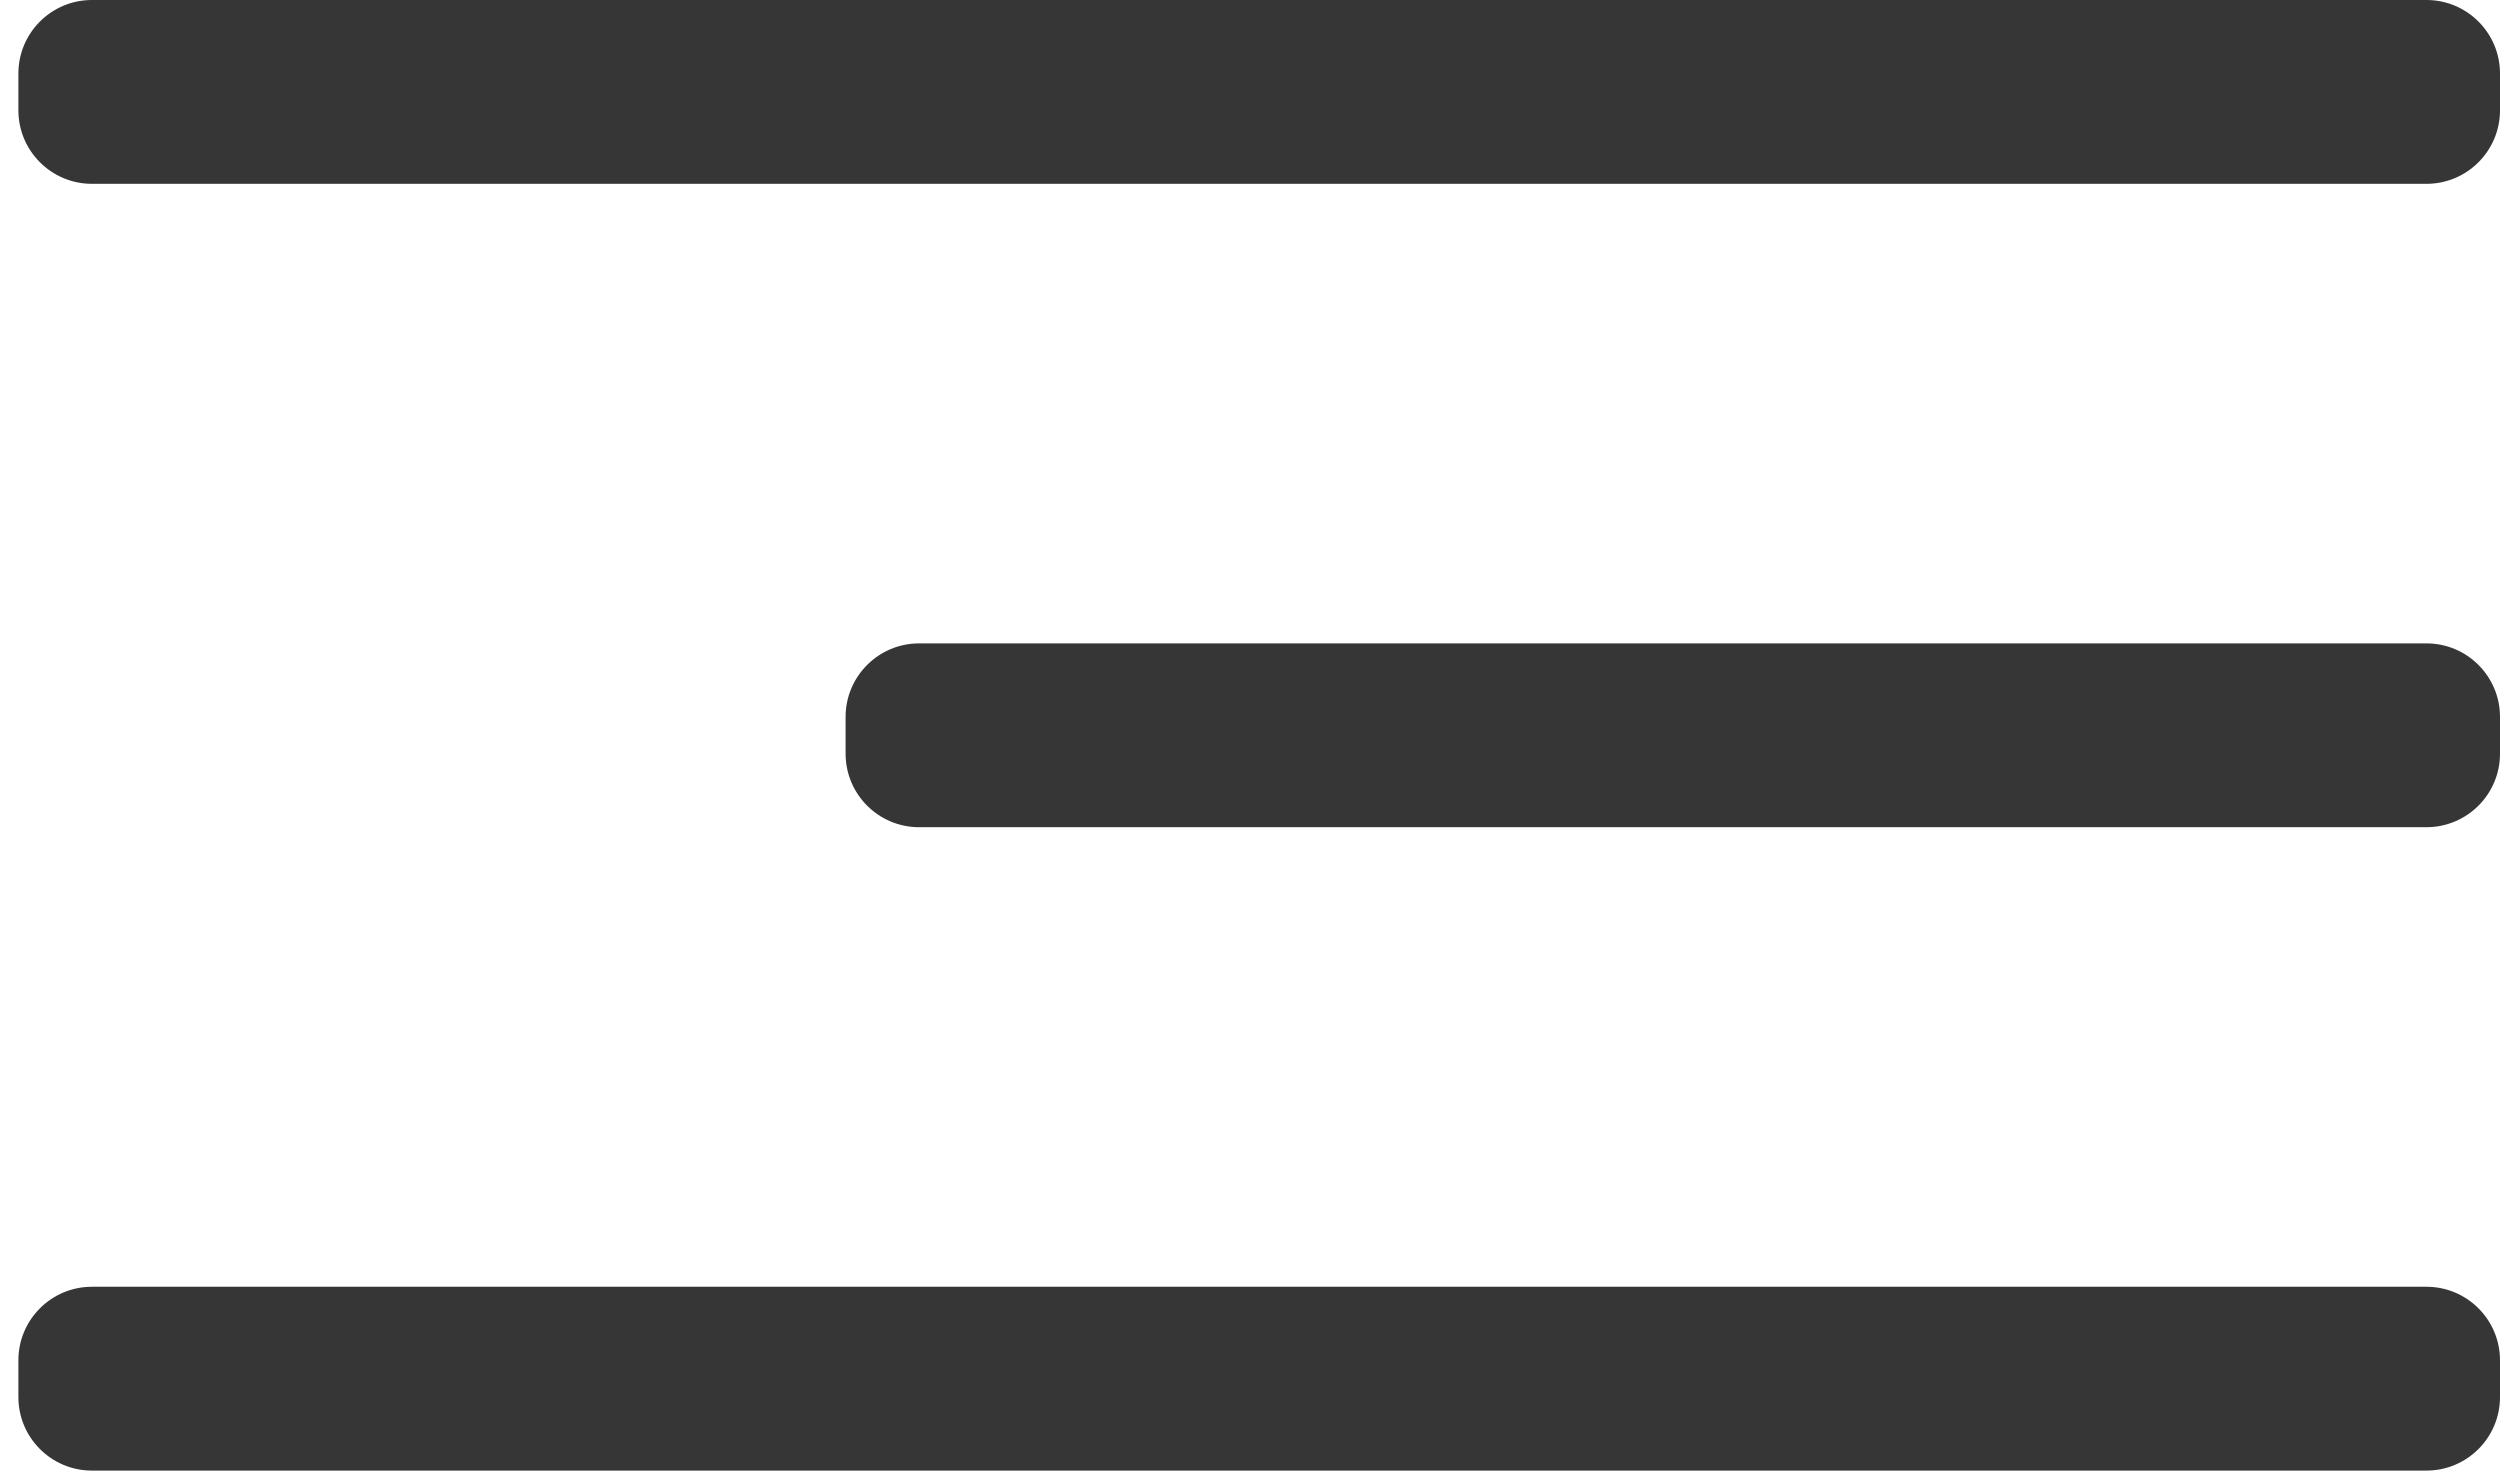 <svg width="34" height="20" viewBox="0 0 34 20" fill="none" xmlns="http://www.w3.org/2000/svg">
<path d="M0.25 1C0.25 0.448 0.698 0 1.25 0H33C33.552 0 34 0.448 34 1V1.5C34 2.052 33.552 2.5 33 2.5H1.25C0.698 2.5 0.25 2.052 0.25 1.5V1ZM11.5 9.75C11.5 9.198 11.948 8.75 12.5 8.75H33C33.552 8.75 34 9.198 34 9.75V10.25C34 10.802 33.552 11.25 33 11.25H12.5C11.948 11.25 11.5 10.802 11.5 10.25V9.75ZM0.25 18.5C0.25 17.948 0.698 17.5 1.25 17.5H33C33.552 17.5 34 17.948 34 18.5V19C34 19.552 33.552 20 33 20H1.25C0.698 20 0.25 19.552 0.25 19V18.5Z" fill="#363636"/>
</svg>
